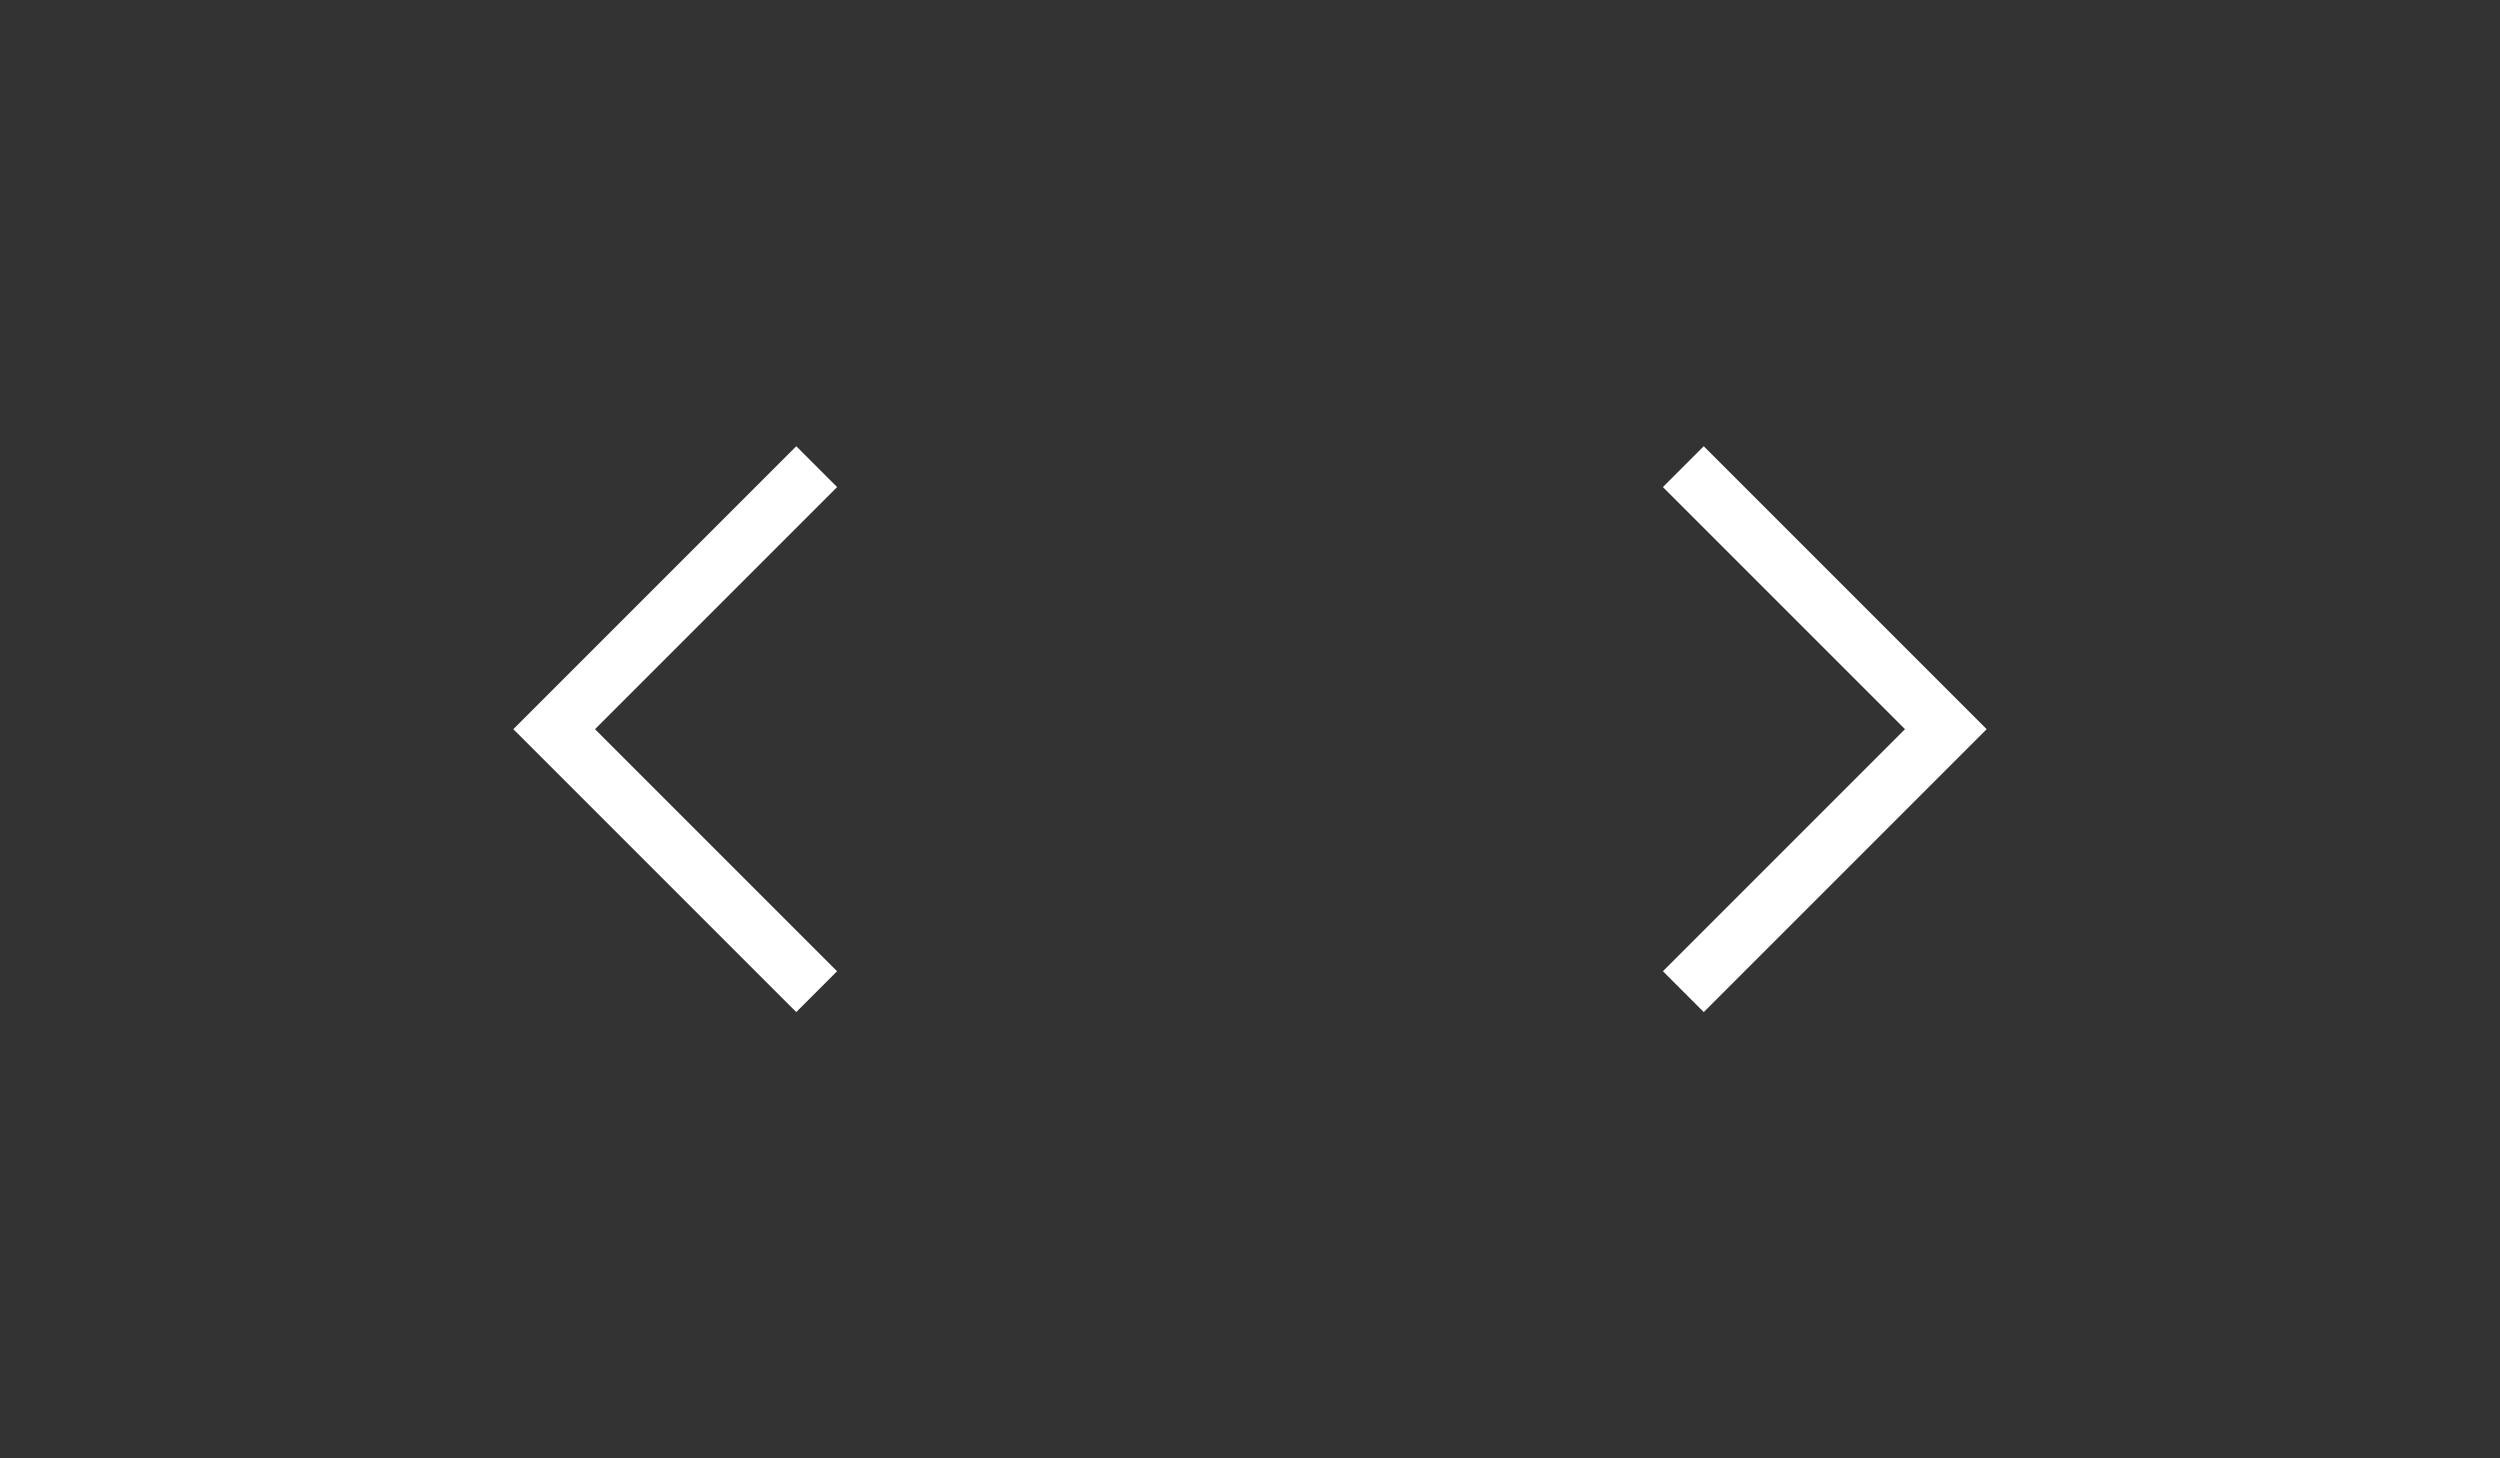 <svg width="48" height="28" viewBox="0 0 48 28" fill="none" xmlns="http://www.w3.org/2000/svg">
<rect x="0" y="0" width="48" height="28" fill="#333333" stroke="none"/>
<path d="M38.144 14L32.712 19.432L31.928 18.648L36.576 14L31.928 9.352L32.712 8.568L38.144 14Z" fill="white"/>
<path d="M9.856 14L15.288 8.568L16.072 9.352L11.424 14L16.072 18.648L15.288 19.432L9.856 14Z" fill="white"/>
</svg>
